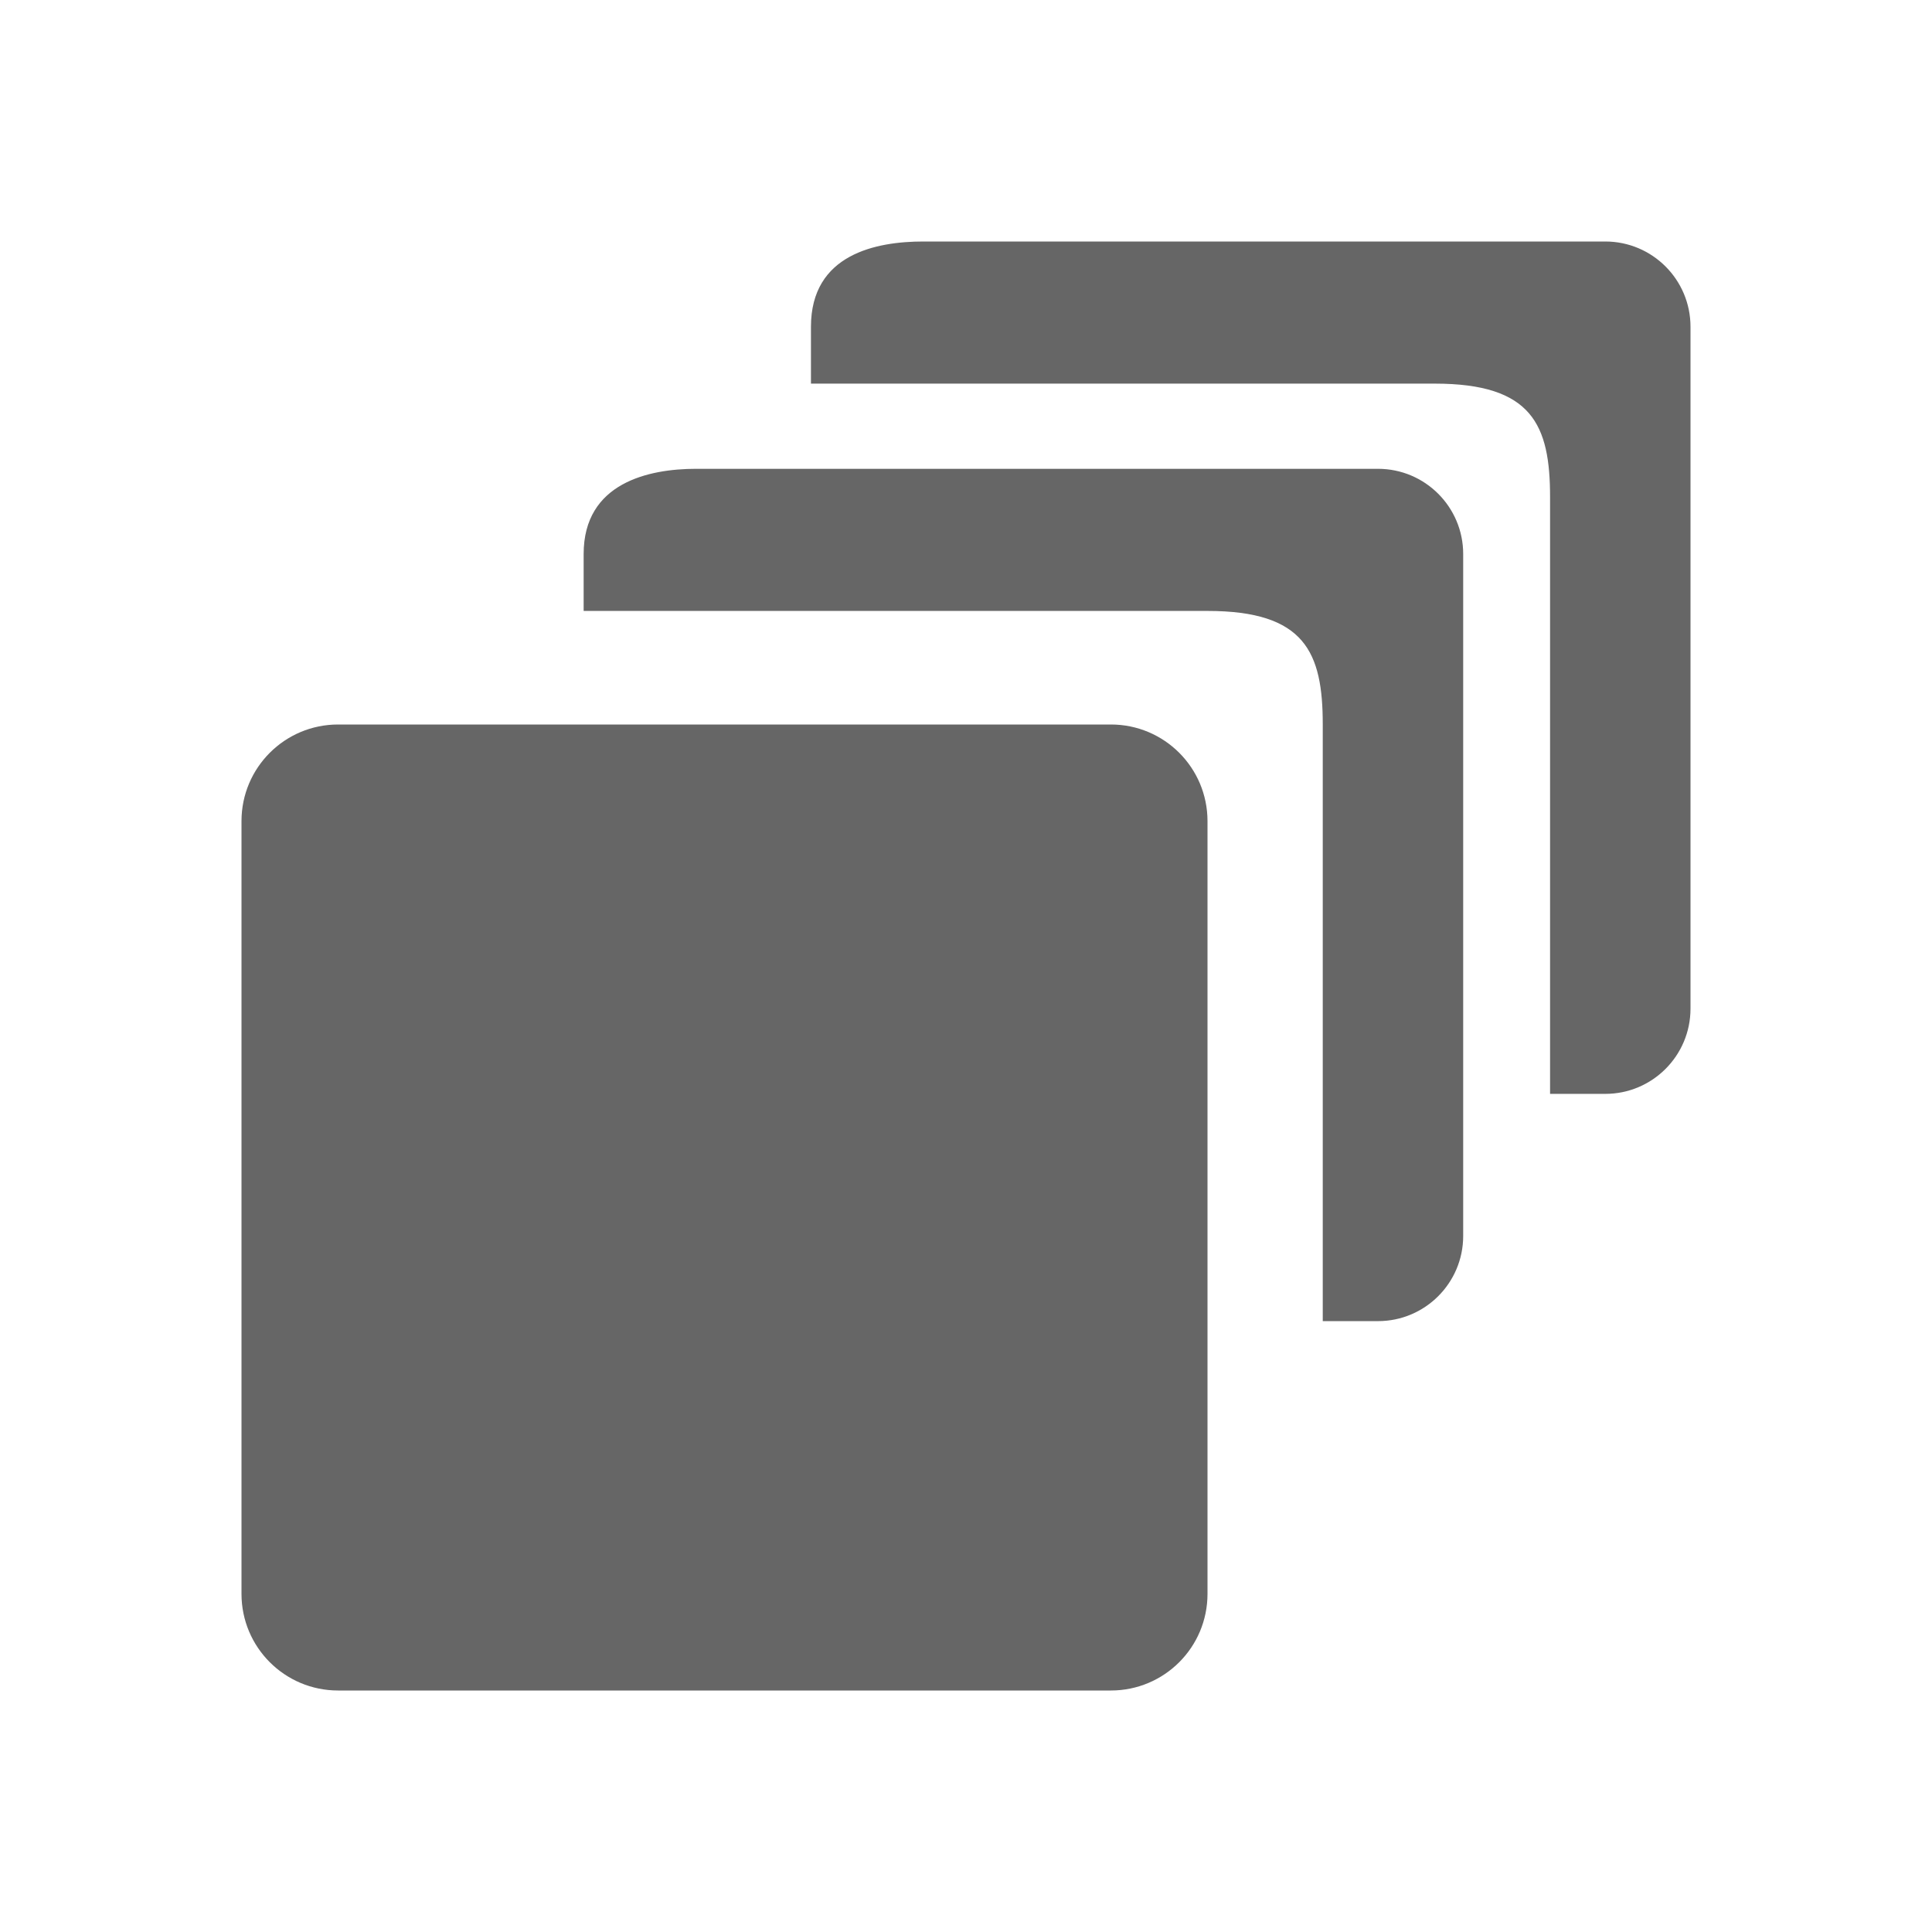 <!--?xml version="1.0" encoding="UTF-8"?-->
<svg width="32px" height="32px" viewBox="0 0 32 32" version="1.1" xmlns="http://www.w3.org/2000/svg" xmlns:xlink="http://www.w3.org/1999/xlink">
    <title>376.人力成本核算维度组合@1x</title>
    <g id="376.人力成本核算维度组合" stroke="none" stroke-width="1" fill="none" fill-rule="evenodd">
        <g id="编组" transform="translate(4, 4)" fill="#000000" fill-rule="nonzero">
            <path d="M1.6,8 L14.4,8 C15.284,8 16,8.716 16,9.6 L16,22.4 C16,23.284 15.284,24 14.4,24 L1.6,24 C0.716,24 0,23.284 0,22.4 L0,9.6 C0,8.716 0.716,8 1.6,8 Z M17.909,17.882 L17.909,8 C17.909,6.804 17.615,6.119 16,6.119 L5.667,6.119 L5.667,5.176 C5.667,3.994 6.75,3.765 7.529,3.765 L18.824,3.765 C19.603,3.765 20.235,4.397 20.235,5.176 L20.235,16.471 C20.235,17.25 19.603,17.882 18.824,17.882 L17.909,17.882 Z M21.674,14.118 L21.674,4.235 C21.674,3.039 21.38,2.354 19.765,2.354 L9.432,2.354 L9.432,1.412 C9.432,0.208 10.514,0 11.294,0 L22.588,0 C23.368,0 24,0.632 24,1.412 L24,12.706 C24,13.486 23.368,14.118 22.588,14.118 L21.674,14.118 Z" id="形状" fill="#666666"></path>
        </g>
    </g>
</svg>